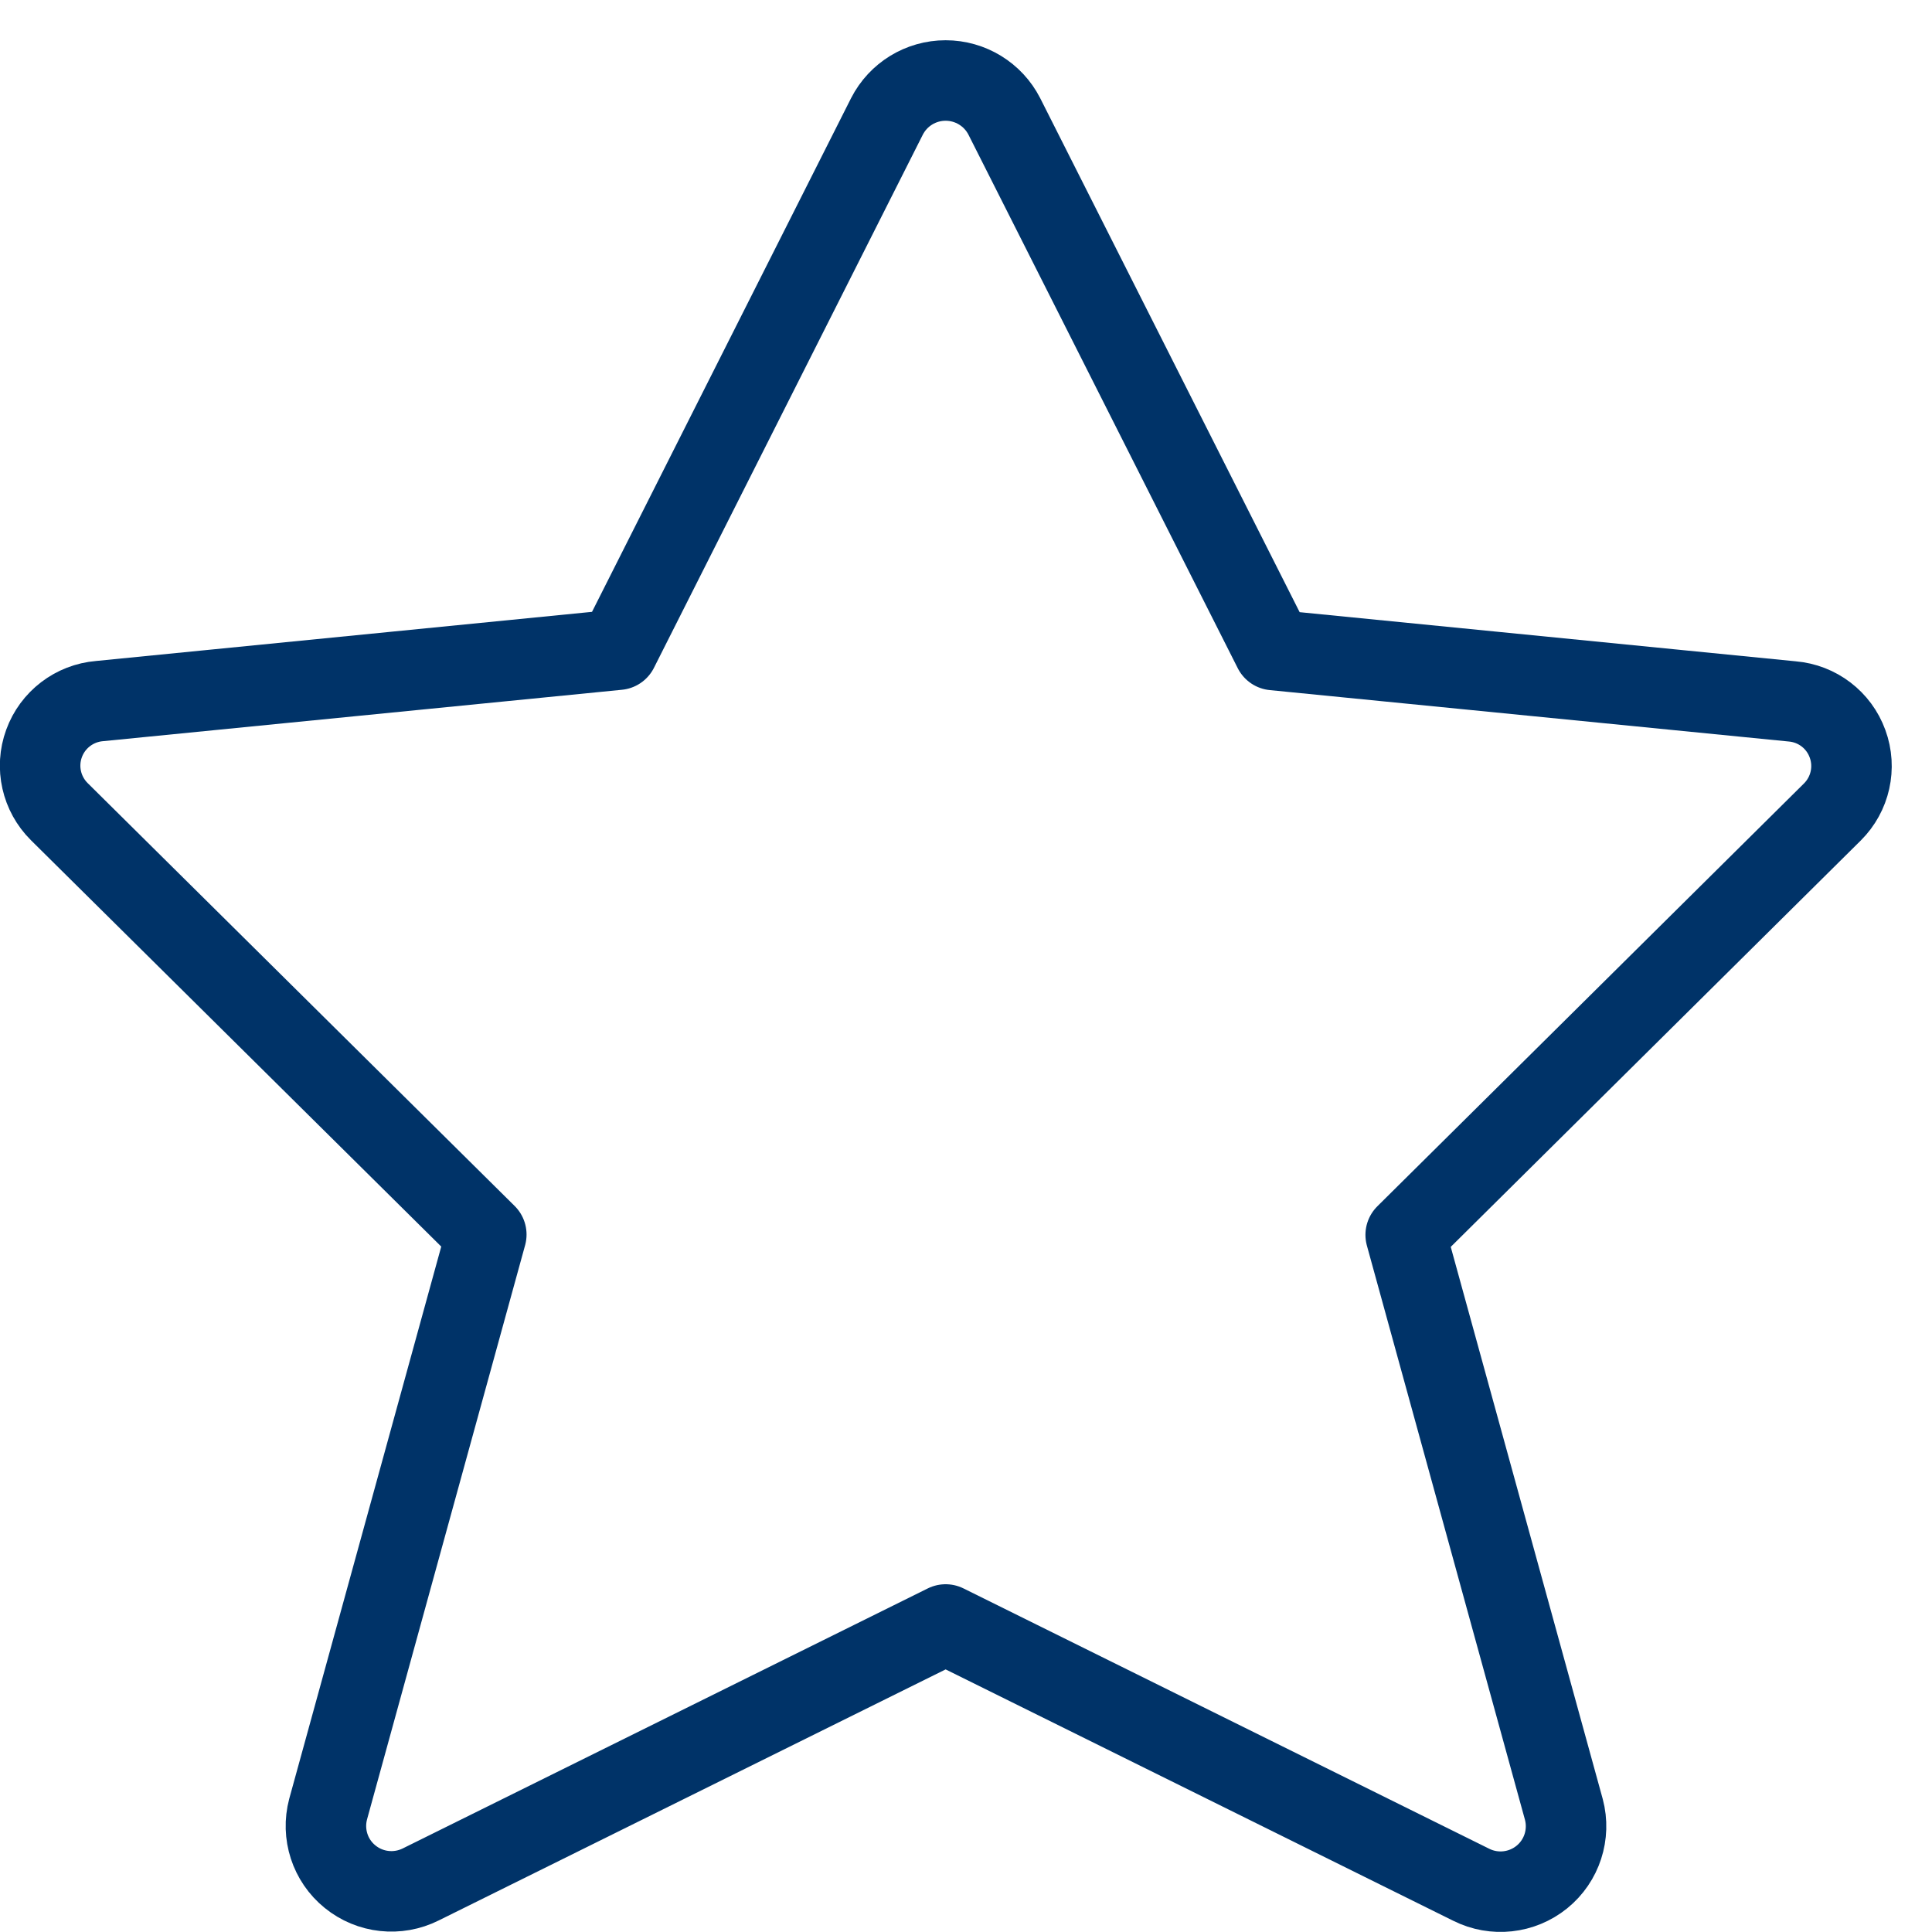 <svg width="24" height="24" viewBox="0 0 24 24" fill="none" xmlns="http://www.w3.org/2000/svg">
<path fill-rule="evenodd" clip-rule="evenodd" d="M12.476 1.446L15.822 8.075L22.262 8.713C22.575 8.739 22.844 8.944 22.951 9.24C23.059 9.535 22.985 9.866 22.762 10.087L17.462 15.34L19.427 22.478C19.509 22.787 19.402 23.116 19.154 23.317C18.905 23.519 18.561 23.556 18.276 23.413L11.747 20.18L5.227 23.409C4.941 23.552 4.597 23.515 4.349 23.313C4.1 23.112 3.994 22.783 4.076 22.474L6.041 15.336L0.737 10.083C0.514 9.862 0.439 9.531 0.547 9.236C0.654 8.941 0.924 8.735 1.237 8.709L7.677 8.071L11.018 1.446C11.158 1.172 11.439 1 11.747 1C12.054 1 12.336 1.172 12.476 1.446Z" stroke="#003368" stroke-linecap="round" stroke-linejoin="round"/>
</svg>
